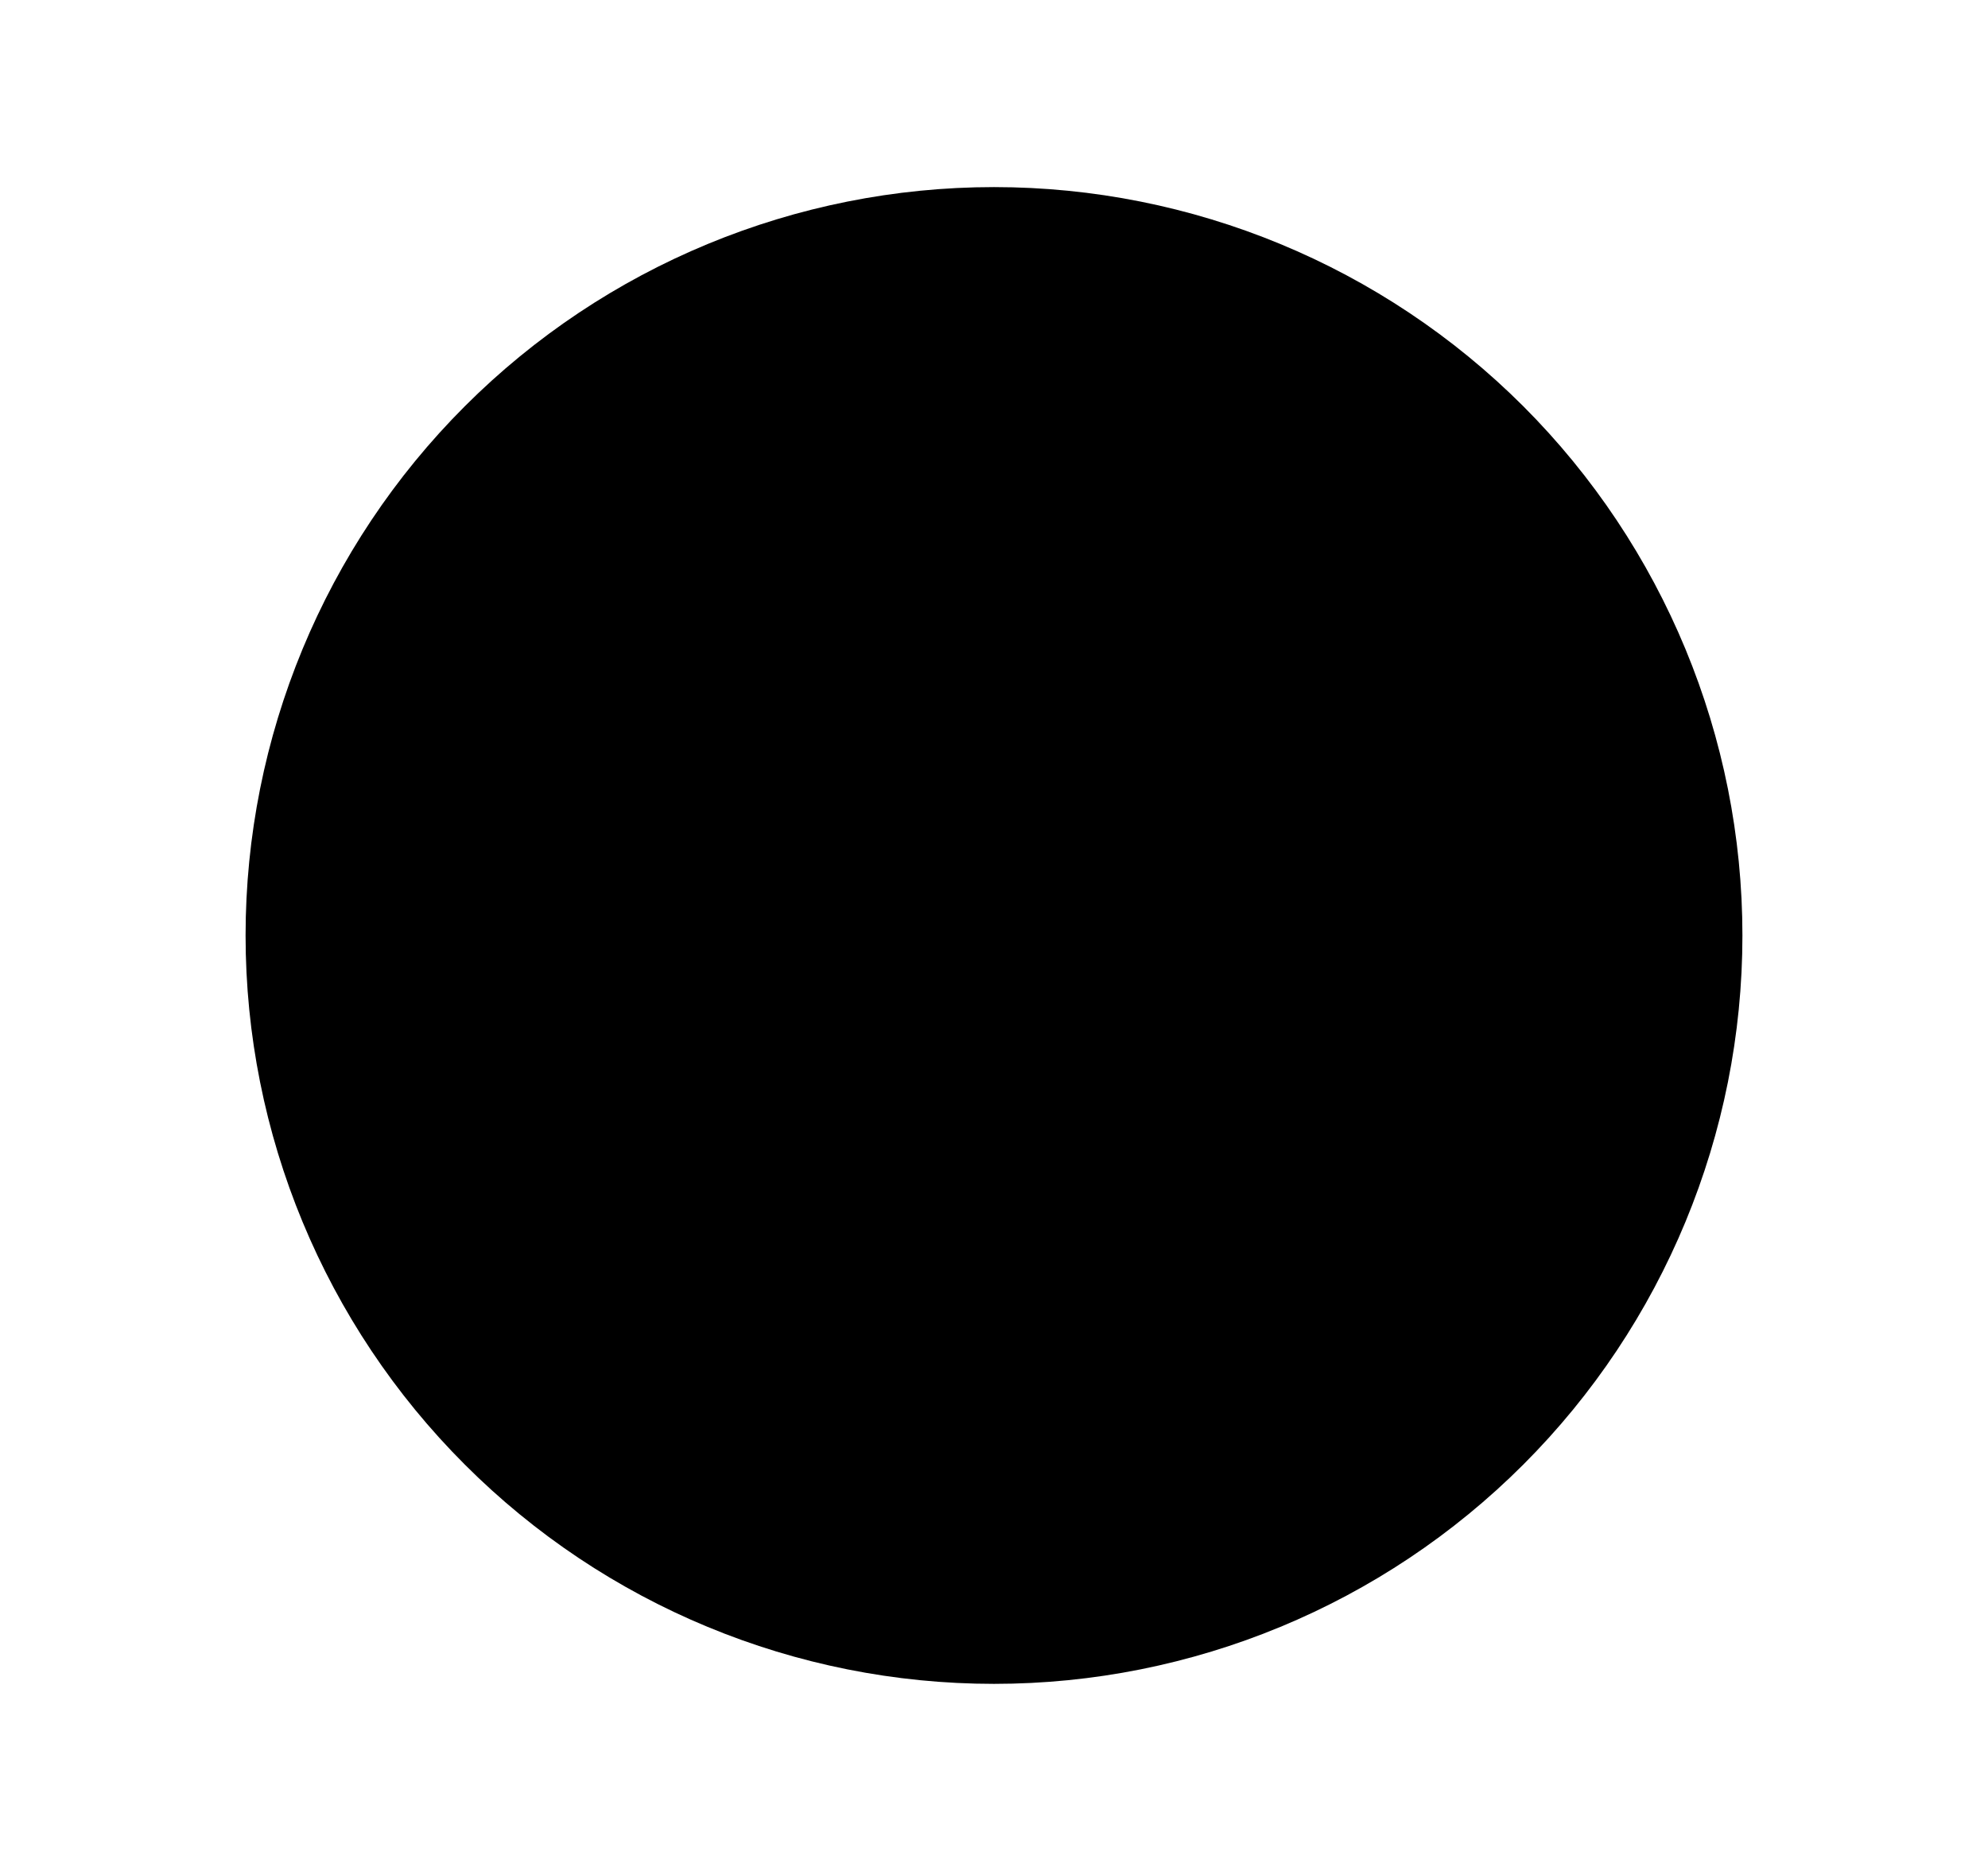 <svg width="17" height="16" viewBox="0 0 17 16" fill="currentColor" xmlns="http://www.w3.org/2000/svg">
<path fillRule="evenodd" clipRule="evenodd" d="M8.5 14.4C10.197 14.4 11.825 13.726 13.026 12.525C14.226 11.325 14.9 9.697 14.9 8C14.9 6.303 14.226 4.675 13.026 3.474C11.825 2.274 10.197 1.6 8.5 1.6C6.803 1.6 5.175 2.274 3.975 3.474C2.774 4.675 2.1 6.303 2.1 8C2.1 9.697 2.774 11.325 3.975 12.525C5.175 13.726 6.803 14.4 8.5 14.4V14.4ZM9.3 4.8C9.3 4.588 9.216 4.384 9.066 4.234C8.916 4.084 8.712 4 8.5 4C8.288 4 8.084 4.084 7.934 4.234C7.784 4.384 7.7 4.588 7.7 4.8V8C7.7 8.212 7.784 8.416 7.934 8.566L10.197 10.829C10.271 10.903 10.36 10.962 10.457 11.002C10.554 11.043 10.658 11.063 10.763 11.063C10.868 11.063 10.972 11.043 11.069 11.002C11.166 10.962 11.255 10.903 11.329 10.829C11.403 10.754 11.462 10.666 11.502 10.569C11.543 10.472 11.563 10.368 11.563 10.263C11.563 10.158 11.543 10.054 11.502 9.956C11.462 9.859 11.403 9.771 11.329 9.697L9.3 7.669V4.8Z" />
</svg>
